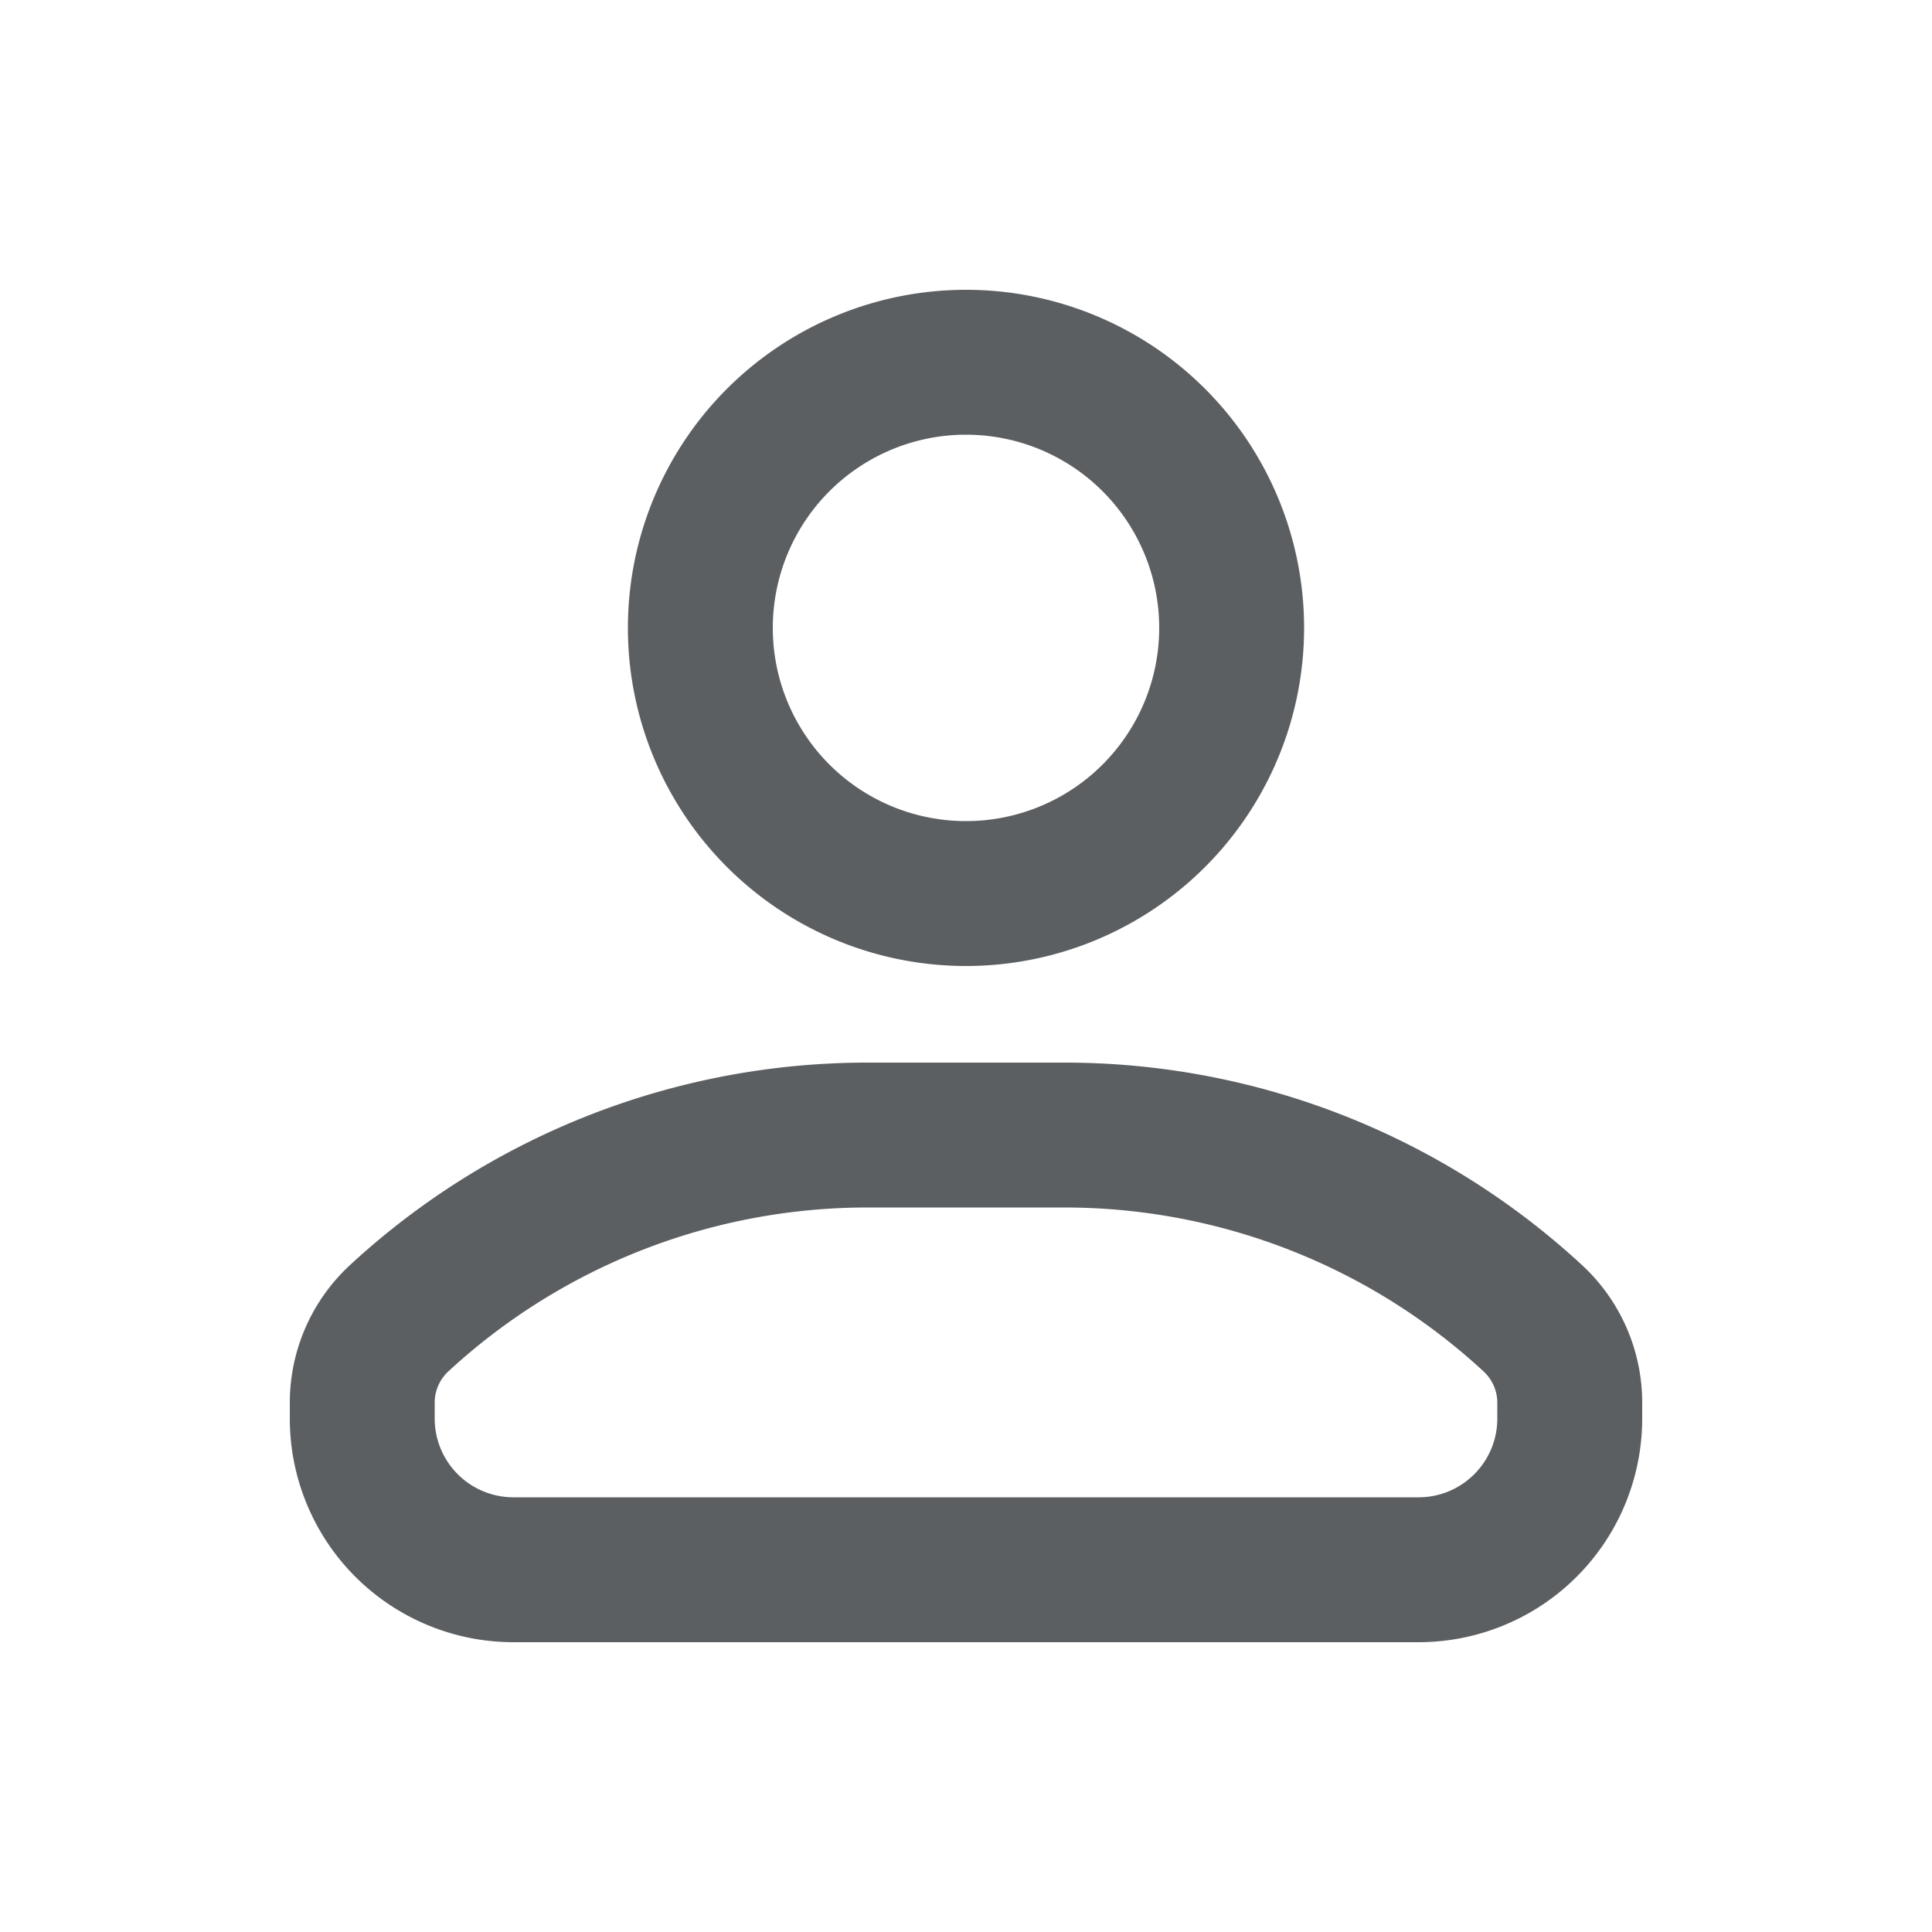 <svg viewBox="0 0 20 20" fill="none" xmlns="http://www.w3.org/2000/svg"><path fill-rule="evenodd" clip-rule="evenodd" d="M10 3a3.5 3.5 0 1 0 0 7 3.5 3.5 0 0 0 0-7Zm-2 3.5a2 2 0 1 1 4 0 2 2 0 0 1-4 0Z" fill="#5C5F62"/><path fill-rule="evenodd" clip-rule="evenodd" d="M8.98 11a7.891 7.891 0 0 0-5.357 2.096 1.94 1.94 0 0 0-.623 1.425v.164a2.315 2.315 0 0 0 2.315 2.315h9.37a2.315 2.315 0 0 0 2.315-2.315v-.164a1.94 1.94 0 0 0-.623-1.425 7.891 7.891 0 0 0-5.356-2.096h-2.042Zm2.04 1.5c1.609 0 3.158.606 4.338 1.697.09.084.142.2.142.324v.164c0 .45-.365.815-.815.815h-9.37a.815.815 0 0 1-.815-.815v-.164a.44.44 0 0 1 .141-.324 6.392 6.392 0 0 1 4.338-1.697h2.042Z" fill="#5C5F62"/></svg>